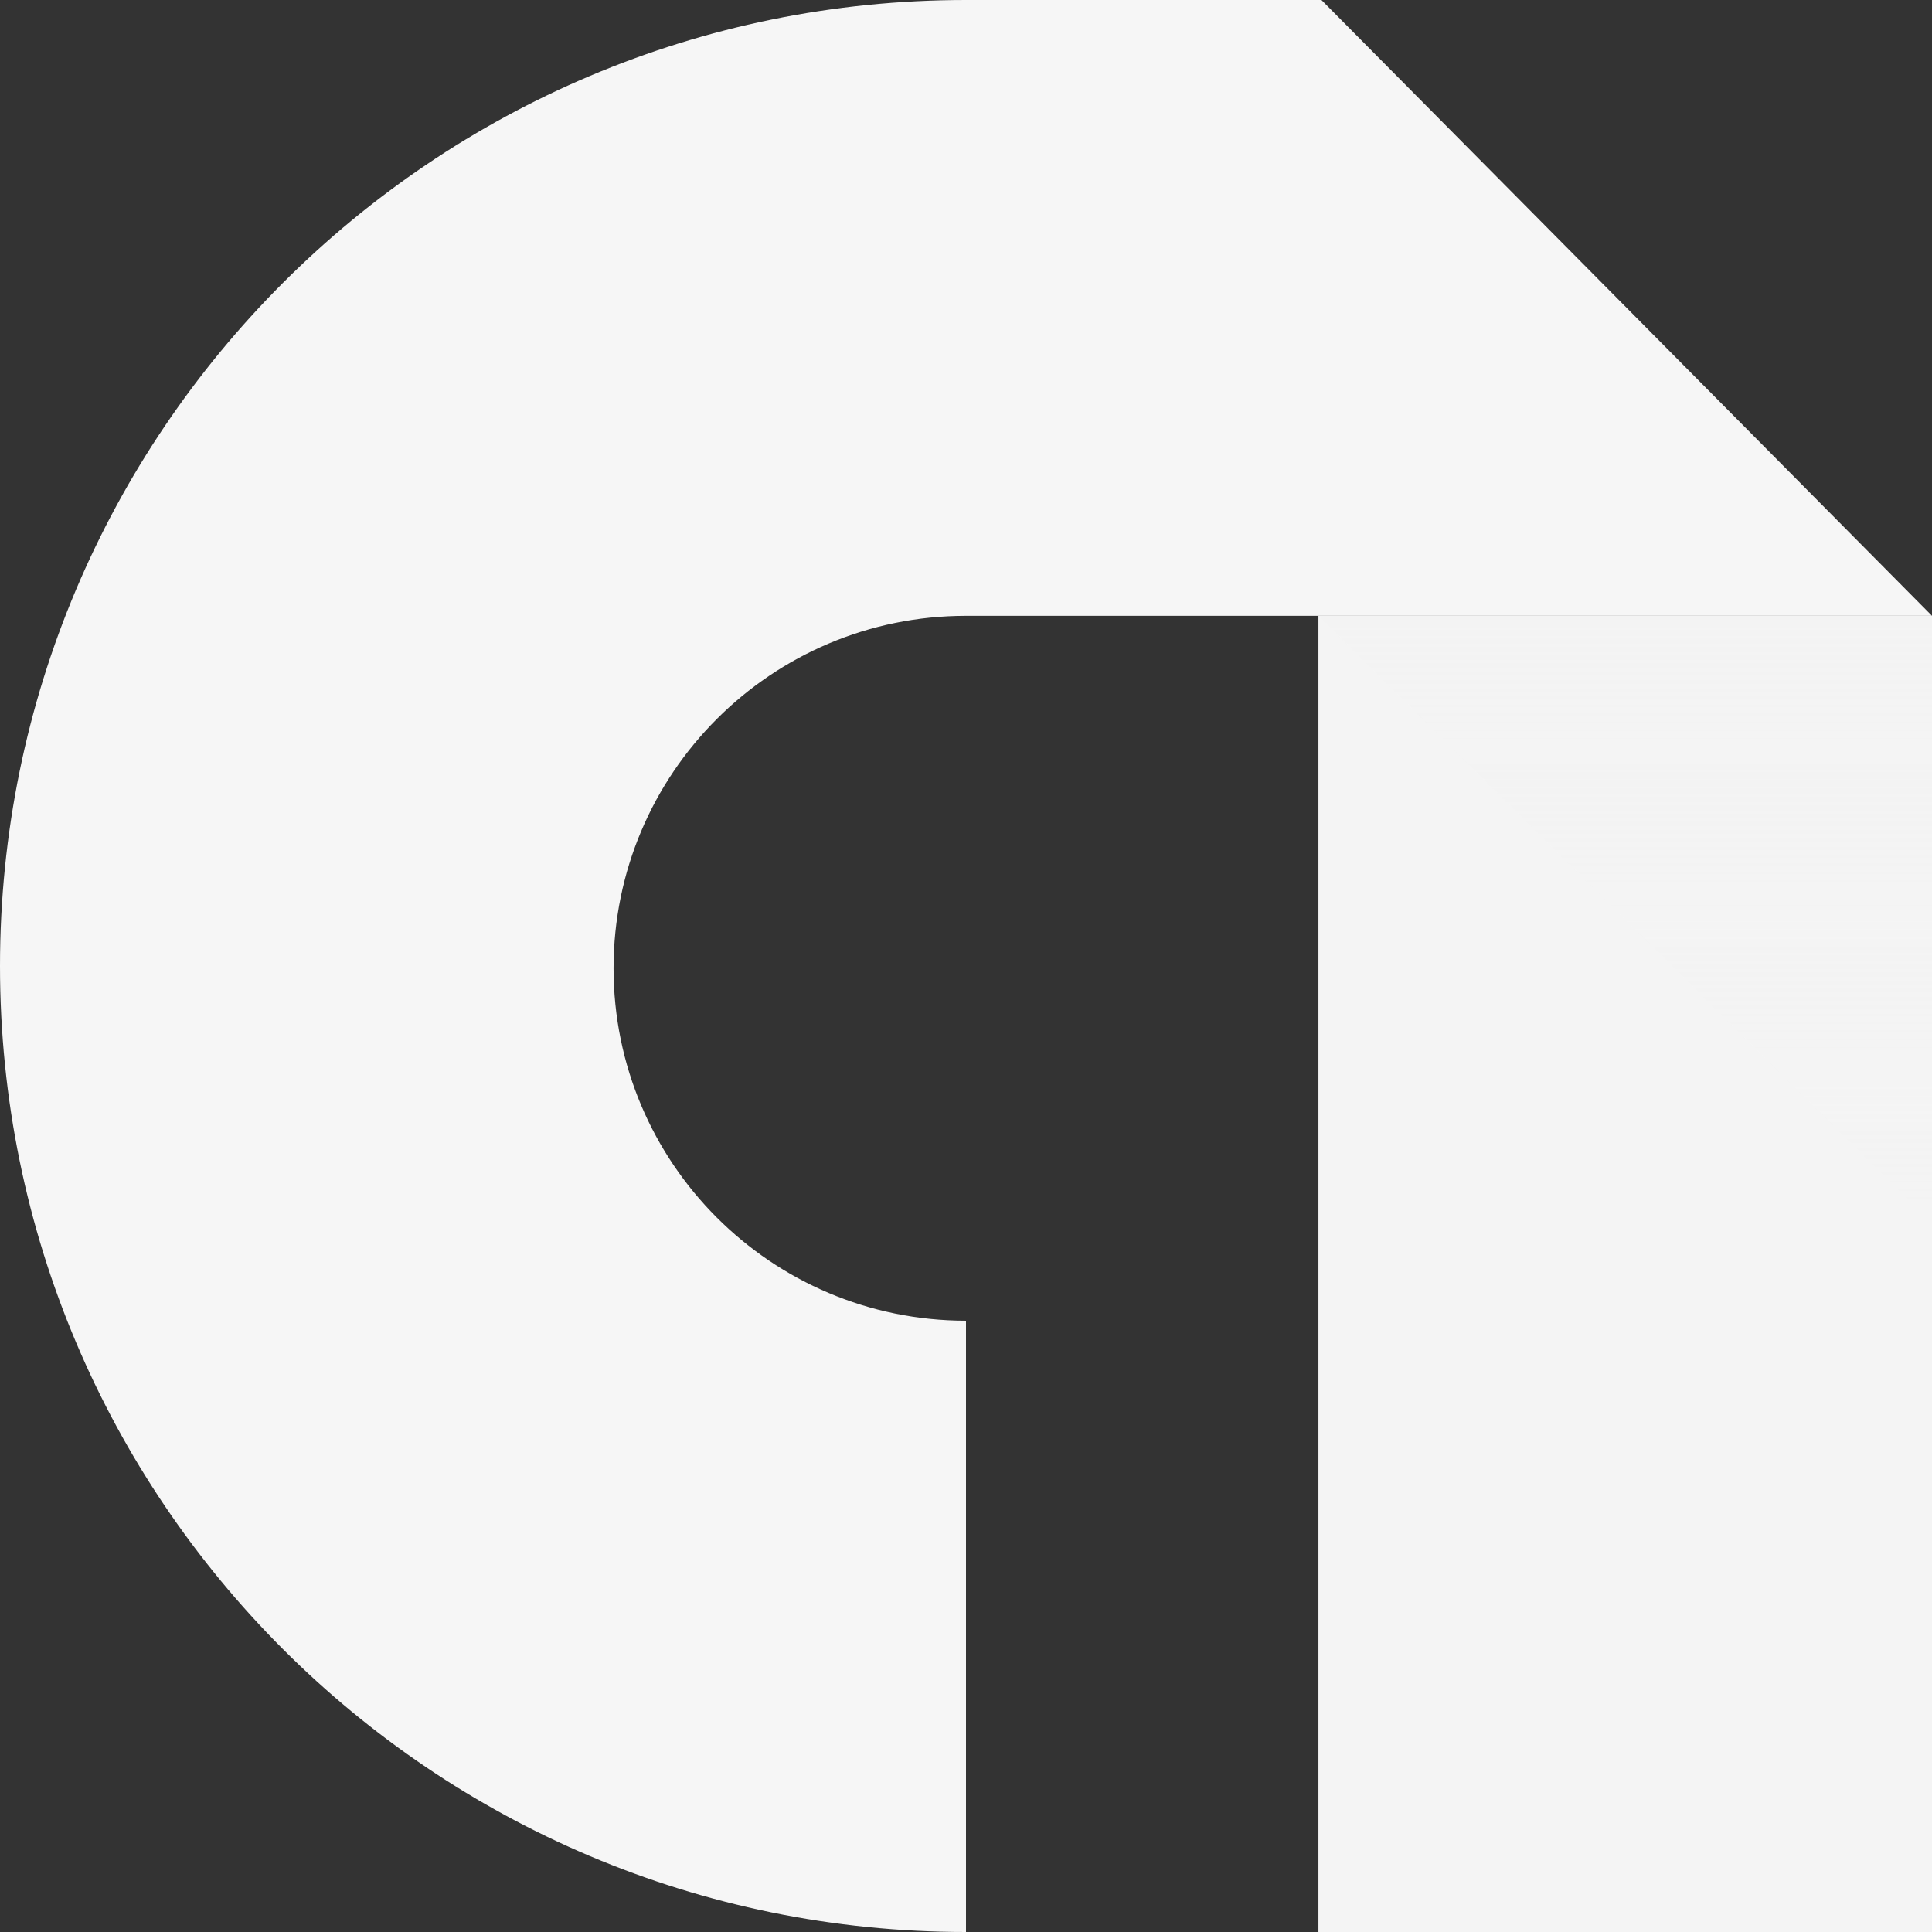 <?xml version="1.0" encoding="utf-8"?>
<!-- Generator: Adobe Illustrator 24.2.1, SVG Export Plug-In . SVG Version: 6.00 Build 0)  -->
<svg version="1.1" id="Layer_1" xmlns="http://www.w3.org/2000/svg" xmlns:xlink="http://www.w3.org/1999/xlink" x="0px" y="0px"
	 viewBox="0 0 256 256" style="enable-background:new 0 0 256 256;" xml:space="preserve">
<rect x="0" y="0" width="256" height="256" fill="#333333" stroke="none"/>
<style type="text/css">
	.st0{fill:#F6F6F6;}
	.st1{fill:#F4F4F4;}
	.st2{fill:url(#SVGID_1_);}
</style>
<g>
	<path class="st0" d="M128,175c-25.8,0-46.7-20.9-46.7-46.7c0-25.8,20.9-46.7,46.7-46.7h128L175.1,0H128C57.3,0,0,57.3,0,128
		c0,70.7,57.3,128,128,128V175z"/>
	<polygon class="st1" points="174.7,256 256,256 256,81.6 174.7,81.6 	"/>
	
		<linearGradient id="SVGID_1_" gradientUnits="userSpaceOnUse" x1="-174.324" y1="521.681" x2="-174.324" y2="520.688" gradientTransform="matrix(81.329 0 0 -80.447 14392.903 42049.285)">
		<stop  offset="0" style="stop-color:#F2F2F2;stop-opacity:0.3"/>
		<stop  offset="1" style="stop-color:#F2F2F2;stop-opacity:0"/>
	</linearGradient>
	<polygon class="st2" points="256,81.6 256,162.1 174.7,81.6 	"/>
</g>
</svg>
